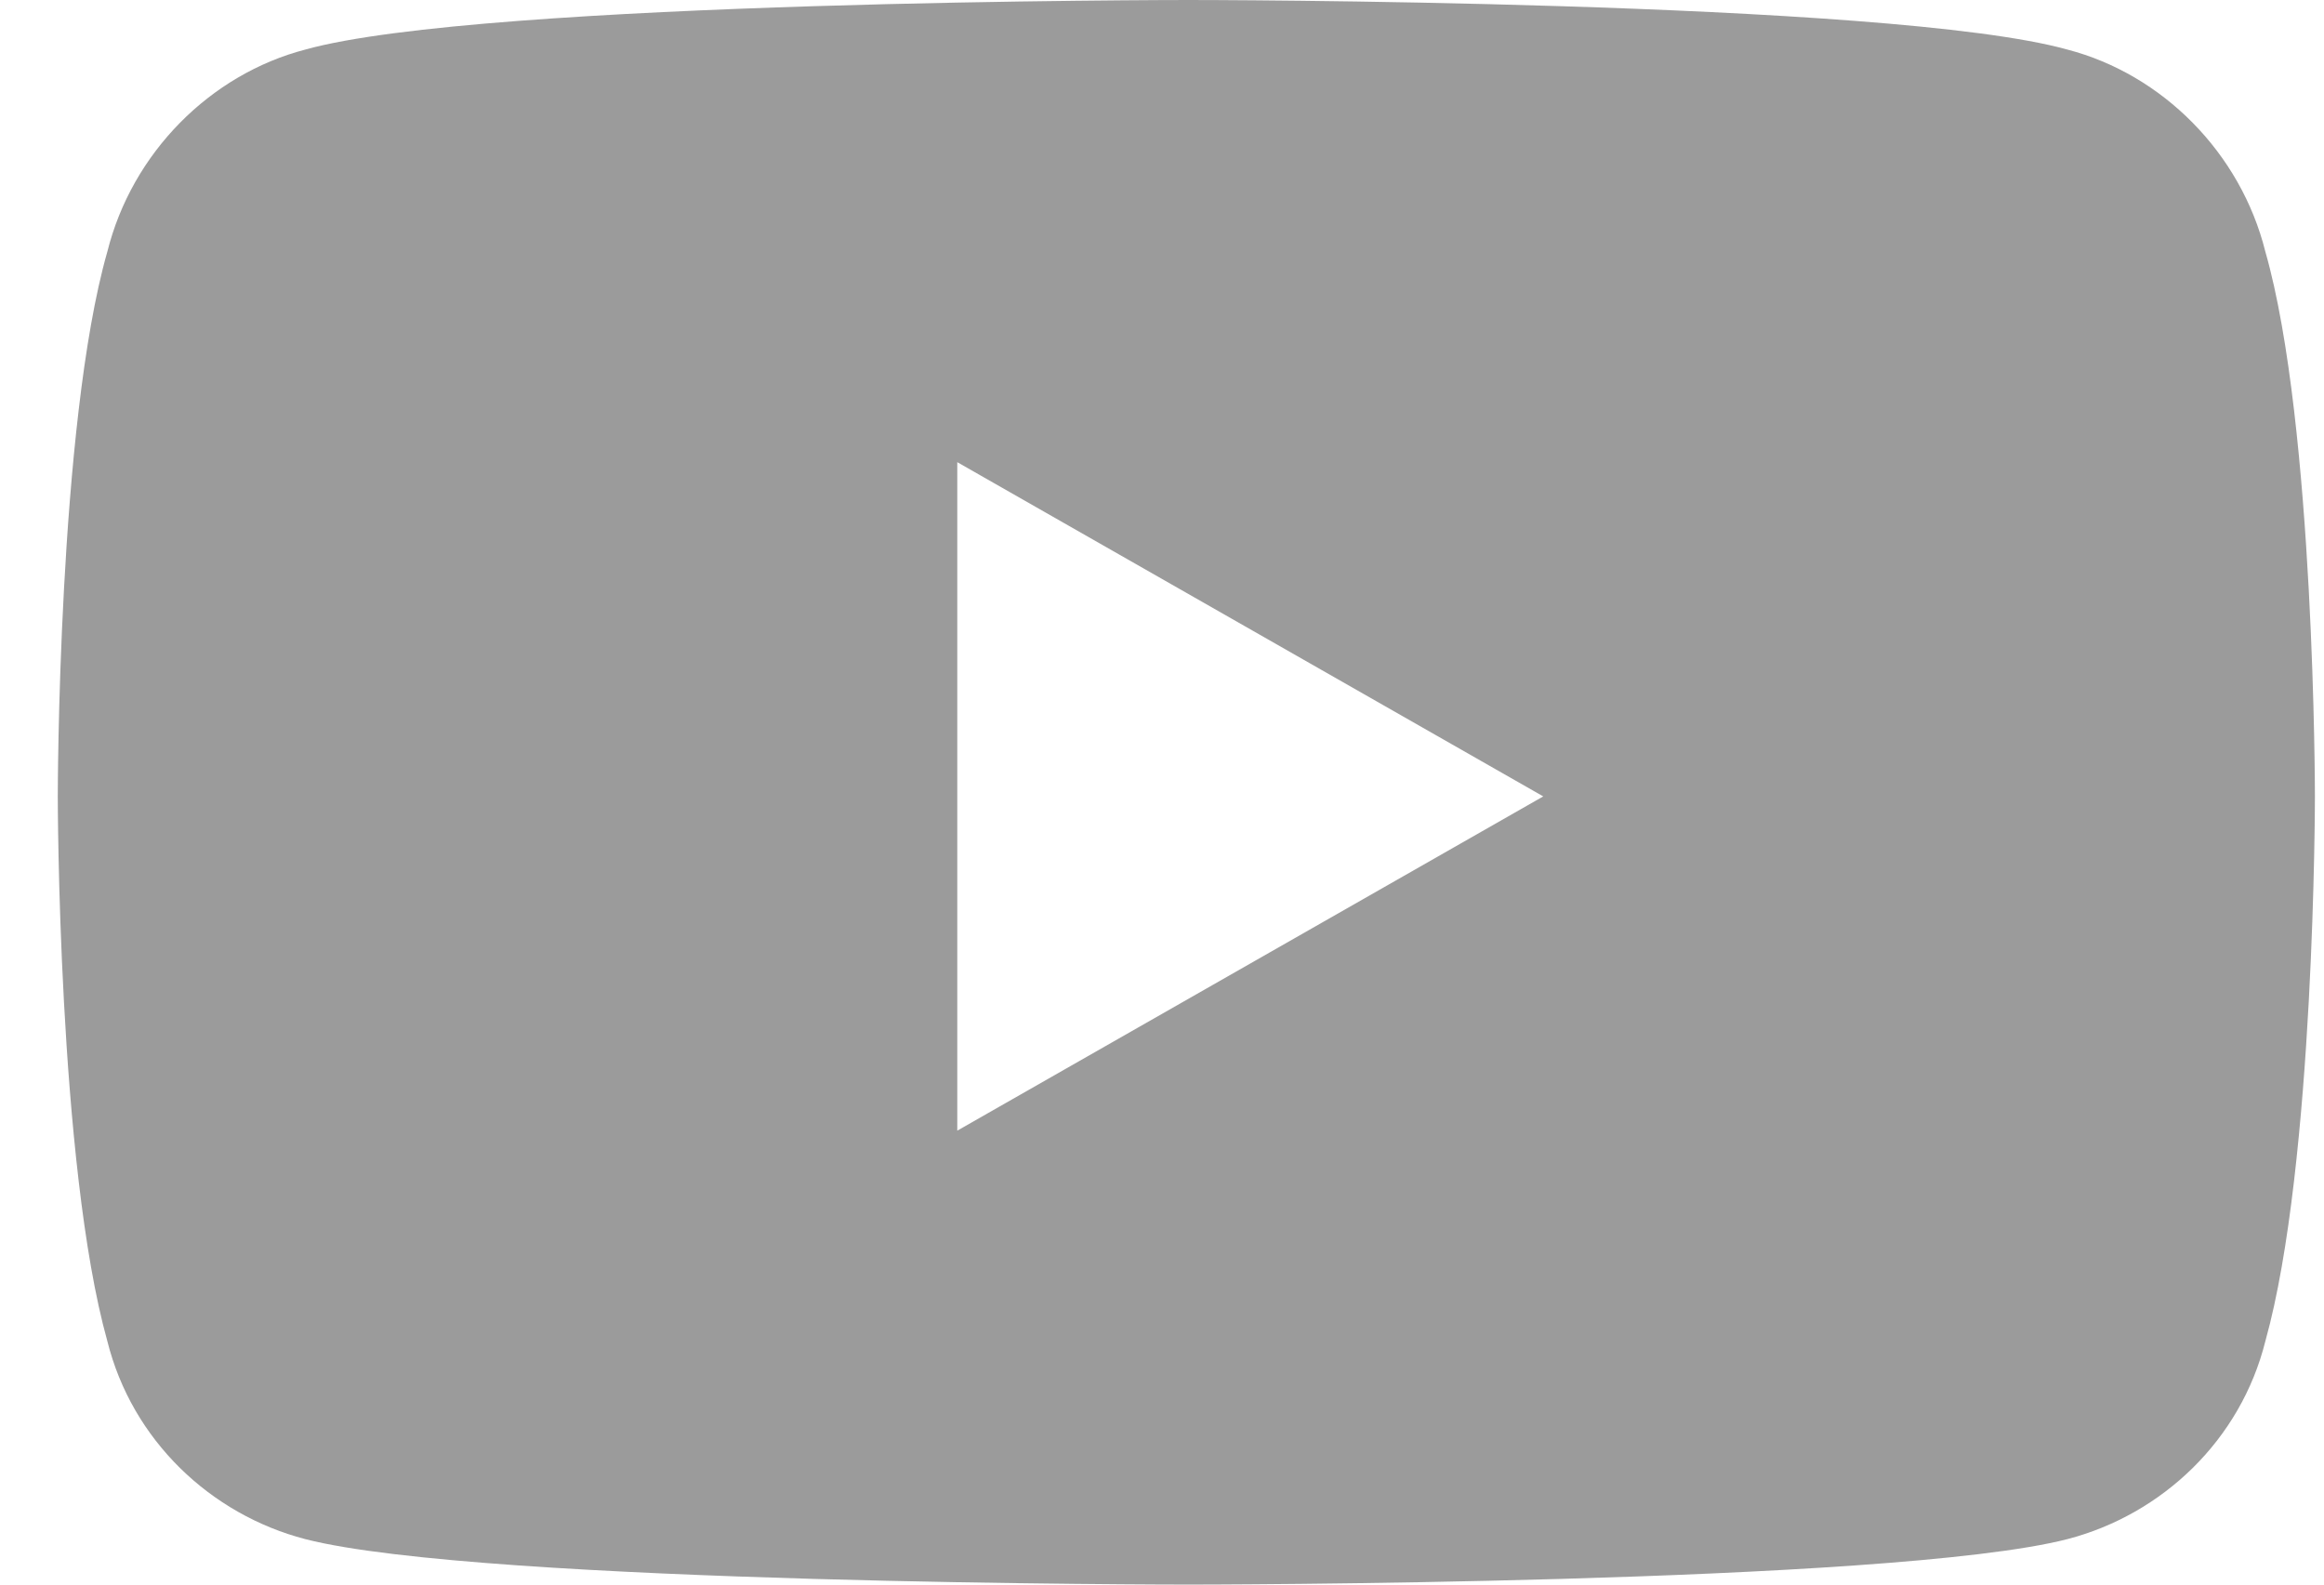 <svg width="22" height="15" viewBox="0 0 22 15" fill="none" xmlns="http://www.w3.org/2000/svg">
<path d="M21.445 2.383C21.914 4.023 21.914 7.539 21.914 7.539C21.914 7.539 21.914 11.016 21.445 12.695C21.211 13.633 20.469 14.336 19.57 14.57C17.891 15 11.25 15 11.25 15C11.25 15 4.57 15 2.891 14.57C1.992 14.336 1.25 13.633 1.016 12.695C0.547 11.016 0.547 7.539 0.547 7.539C0.547 7.539 0.547 4.023 1.016 2.383C1.25 1.445 1.992 0.703 2.891 0.469C4.57 0 11.25 0 11.25 0C11.25 0 17.891 0 19.57 0.469C20.469 0.703 21.211 1.445 21.445 2.383ZM9.062 10.703L14.609 7.539L9.062 4.375V10.703Z" fill="#9B9B9B"/>
</svg>
